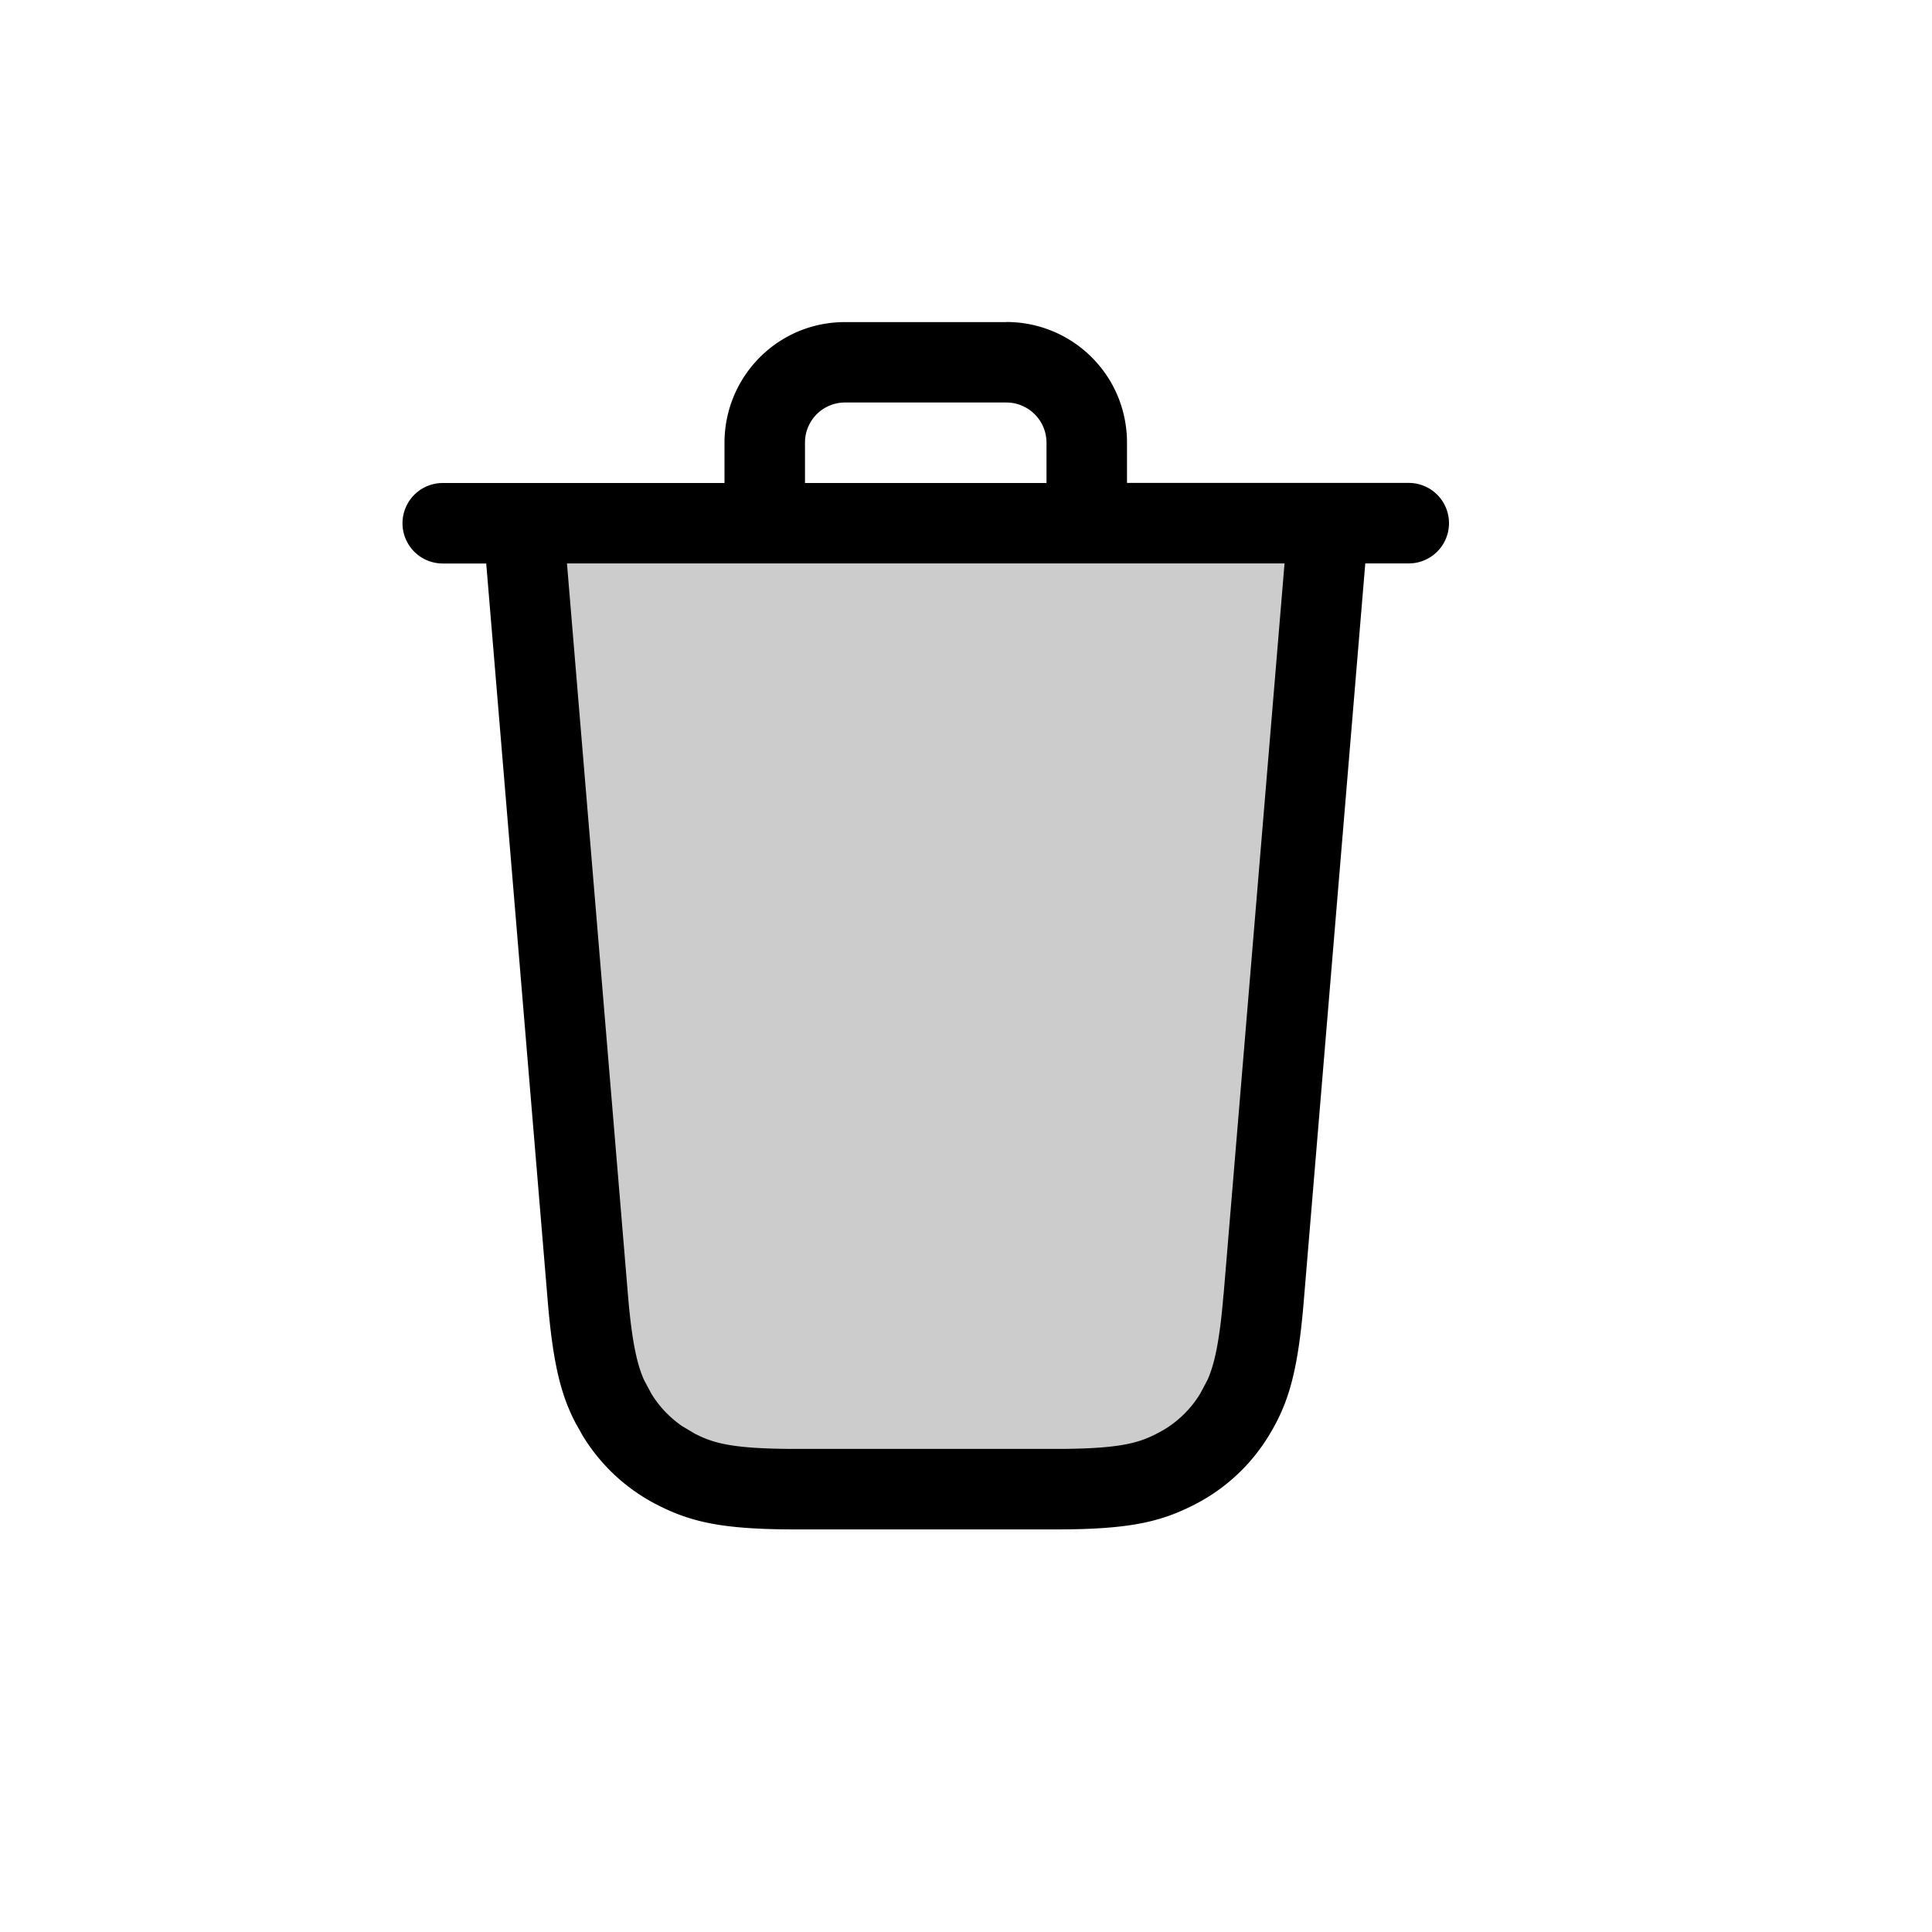 <svg xmlns="http://www.w3.org/2000/svg" width="24" height="24" fill="none" viewBox="0 0 24 24">
  <path fill="#000" fill-rule="evenodd" d="M6.5 6.499h10l-.802 9.621c-.07.847-.178 1.148-.36 1.449a1.81 1.81 0 0 1-.752.69c-.315.158-.624.24-1.473.24H9.887c-.85 0-1.158-.082-1.473-.24a1.81 1.81 0 0 1-.751-.69c-.183-.301-.29-.602-.361-1.449L6.5 6.499Z" clip-rule="evenodd" opacity=".2"/>
  <path fill="#000" fill-rule="evenodd" d="M12.5 4a1.498 1.498 0 0 1 1.387.925c.075.182.113.377.113.574v.5h3.5a.5.5 0 0 1 0 1h-.54l-.764 9.162c-.073.884-.191 1.272-.43 1.666-.228.378-.56.683-.956.878-.414.208-.811.294-1.697.294H9.887c-.887 0-1.284-.085-1.698-.293a2.314 2.314 0 0 1-.954-.877l-.084-.15c-.184-.35-.282-.744-.347-1.517L6.04 7H5.5a.5.5 0 0 1 0-1H9v-.5a1.5 1.5 0 0 1 .926-1.387c.182-.075.377-.112.574-.112h2ZM7.8 16.078c.05.608.118.88.201 1.066l.089.166c.098.162.23.3.384.406l.16.095.004.002c.216.108.436.186 1.249.186h3.226c.812 0 1.033-.078 1.25-.186l.002-.002c.226-.111.415-.285.545-.5l.089-.167c.083-.186.15-.458.2-1.065h.001l.757-9.08H7.043l.757 9.08ZM10.498 5a.497.497 0 0 0-.498.498V6h3v-.502a.5.5 0 0 0-.308-.46.497.497 0 0 0-.19-.038h-2.004Z" clip-rule="evenodd"/>
</svg>
